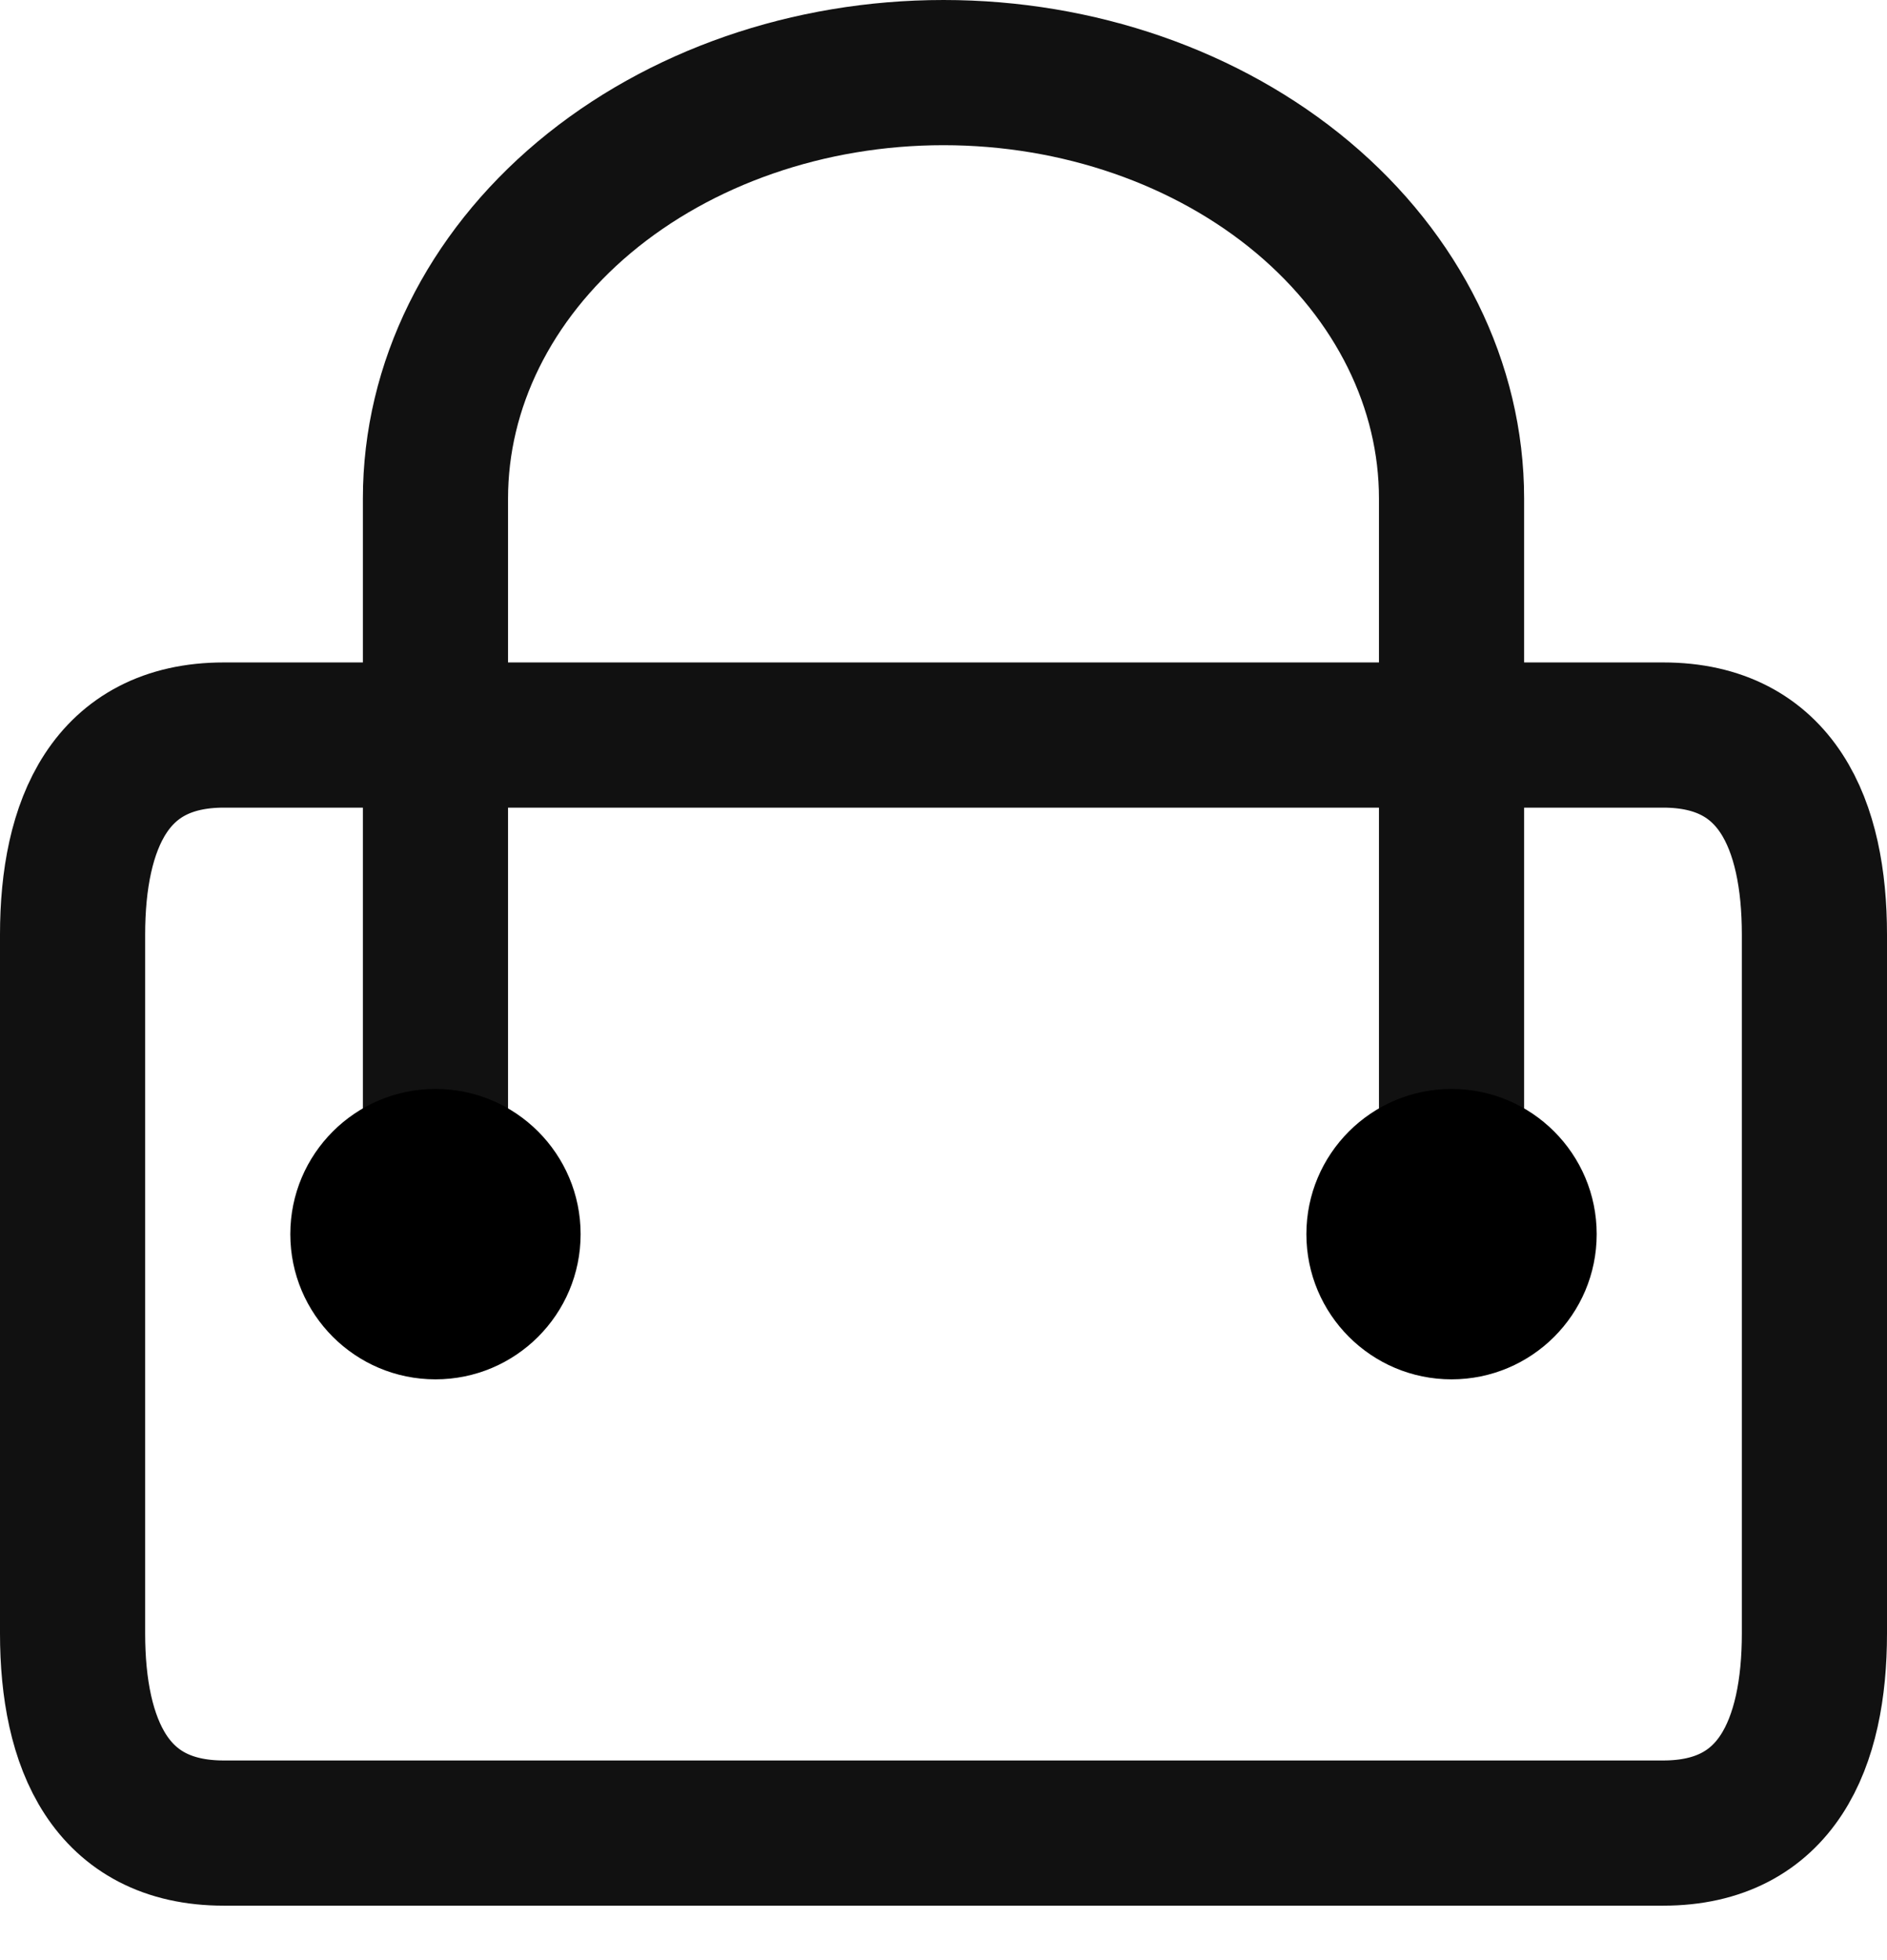 <svg width="26" height="27" viewBox="0 0 26 27" fill="none" xmlns="http://www.w3.org/2000/svg">
<path d="M22.917 10.125H3.083C1.519 10.125 1 11.356 1 12.875V22.5C1 24.019 1.519 25.25 3.083 25.25H22.917C24.482 25.25 25 24.019 25 22.5V12.875C25 11.356 24.482 10.125 22.917 10.125Z" stroke="#111111" stroke-width="2" stroke-linecap="round" stroke-linejoin="round"/>
<path d="M6 17V6.867C6 5.311 6.737 3.819 8.05 2.718C9.363 1.618 11.143 1 13 1C14.857 1 16.637 1.618 17.95 2.718C19.262 3.819 20 5.311 20 6.867V17" stroke="#111111" stroke-width="2" stroke-linecap="round" stroke-linejoin="round"/>
<circle cx="6" cy="17" r="2" fill="black"/>
<circle cx="20" cy="17" r="2" fill="black"/>
</svg>
